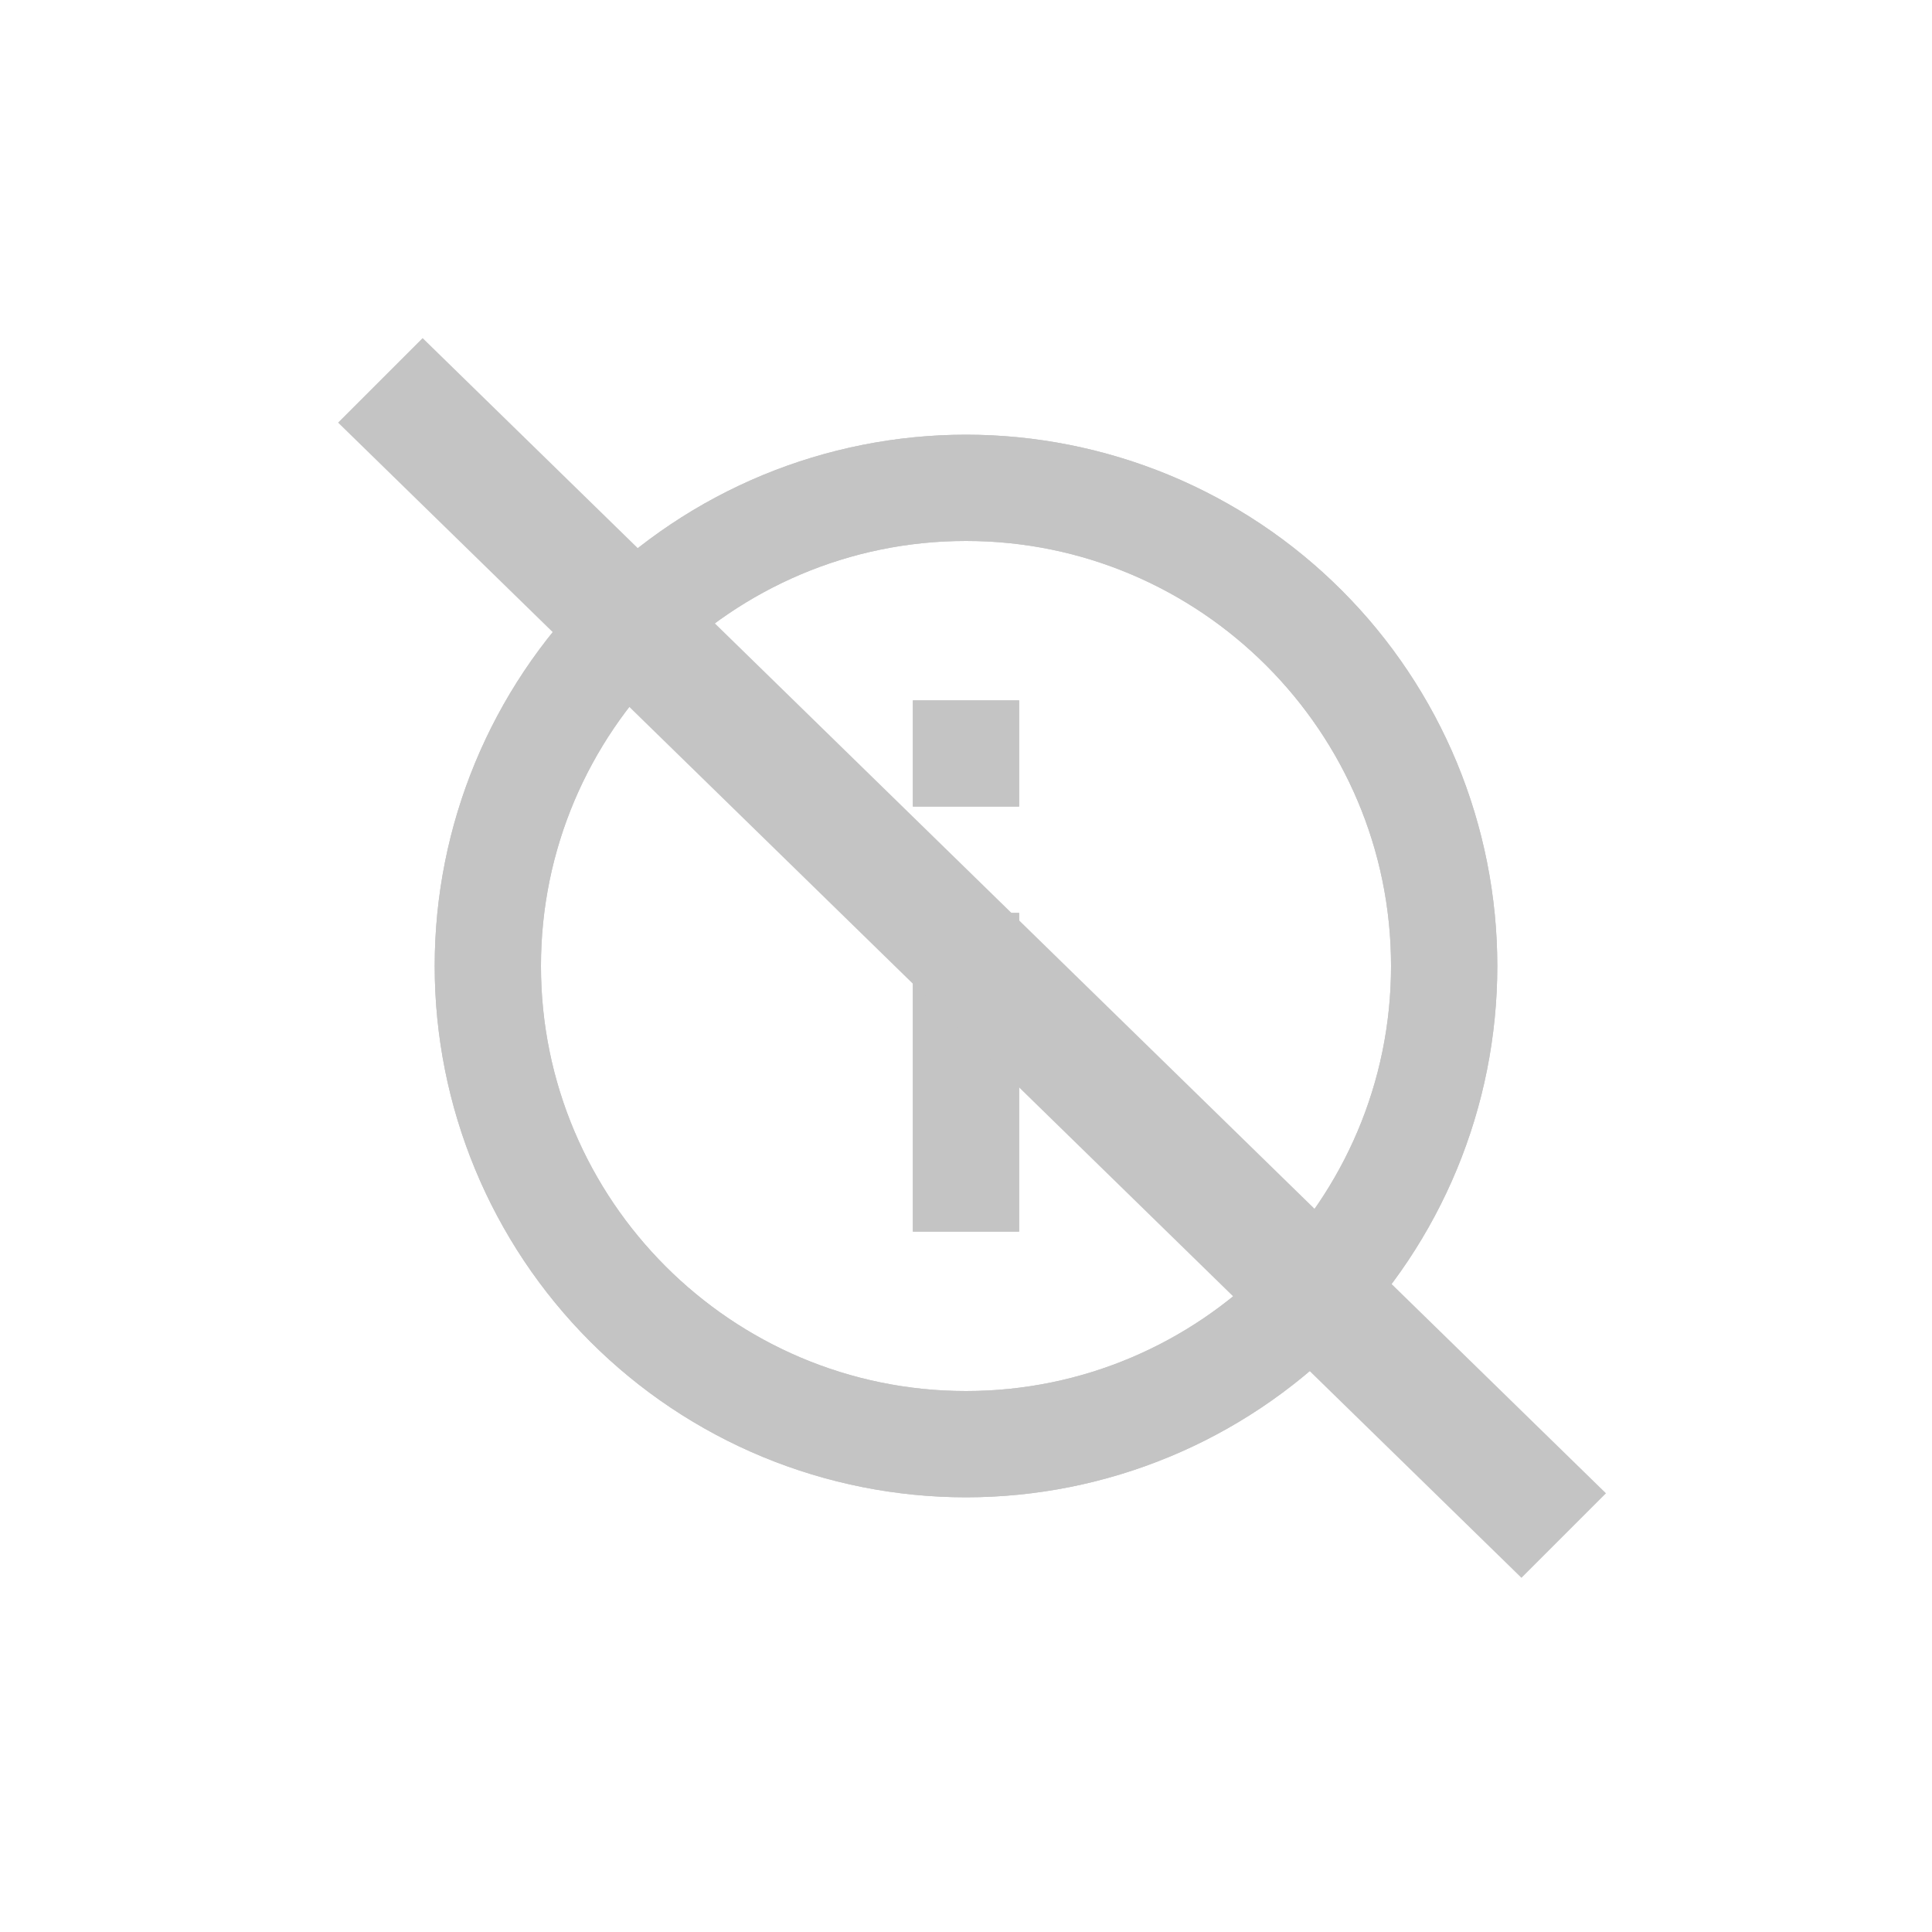 <svg width="40" height="40" viewBox="0 0 40 40" fill="none" xmlns="http://www.w3.org/2000/svg">
<path d="M18.9 16.7H21.1V14.5H18.9V16.7ZM20 28.8C15.149 28.8 11.2 24.851 11.2 20C11.2 15.149 15.149 11.2 20 11.2C24.851 11.2 28.8 15.149 28.8 20C28.8 24.851 24.851 28.8 20 28.8ZM20 9C18.555 9 17.125 9.285 15.79 9.837C14.456 10.39 13.243 11.2 12.222 12.222C10.159 14.285 9 17.083 9 20C9 22.917 10.159 25.715 12.222 27.778C13.243 28.8 14.456 29.61 15.79 30.163C17.125 30.715 18.555 31 20 31C22.917 31 25.715 29.841 27.778 27.778C29.841 25.715 31 22.917 31 20C31 18.555 30.715 17.125 30.163 15.79C29.61 14.456 28.8 13.243 27.778 12.222C26.757 11.2 25.544 10.39 24.209 9.837C22.875 9.285 21.445 9 20 9V9ZM18.9 25.5H21.1V18.9H18.9V25.5Z" fill="#C4C4C4"/>
<path d="M18.9 16.7H21.1V14.5H18.9V16.7ZM20 28.8C15.149 28.8 11.2 24.851 11.2 20C11.2 15.149 15.149 11.2 20 11.2C24.851 11.2 28.8 15.149 28.8 20C28.8 24.851 24.851 28.8 20 28.8ZM20 9C18.555 9 17.125 9.285 15.79 9.837C14.456 10.39 13.243 11.2 12.222 12.222C10.159 14.285 9 17.083 9 20C9 22.917 10.159 25.715 12.222 27.778C13.243 28.8 14.456 29.61 15.79 30.163C17.125 30.715 18.555 31 20 31C22.917 31 25.715 29.841 27.778 27.778C29.841 25.715 31 22.917 31 20C31 18.555 30.715 17.125 30.163 15.79C29.61 14.456 28.8 13.243 27.778 12.222C26.757 11.2 25.544 10.39 24.209 9.837C22.875 9.285 21.445 9 20 9V9ZM18.9 25.5H21.1V18.9H18.9V25.5Z" fill="#C4C4C4"/>
<path d="M33.25 30.917L31.5 32.667L7 8.75L8.75 7L33.25 30.917Z" fill="#C4C4C4"/>
</svg>
